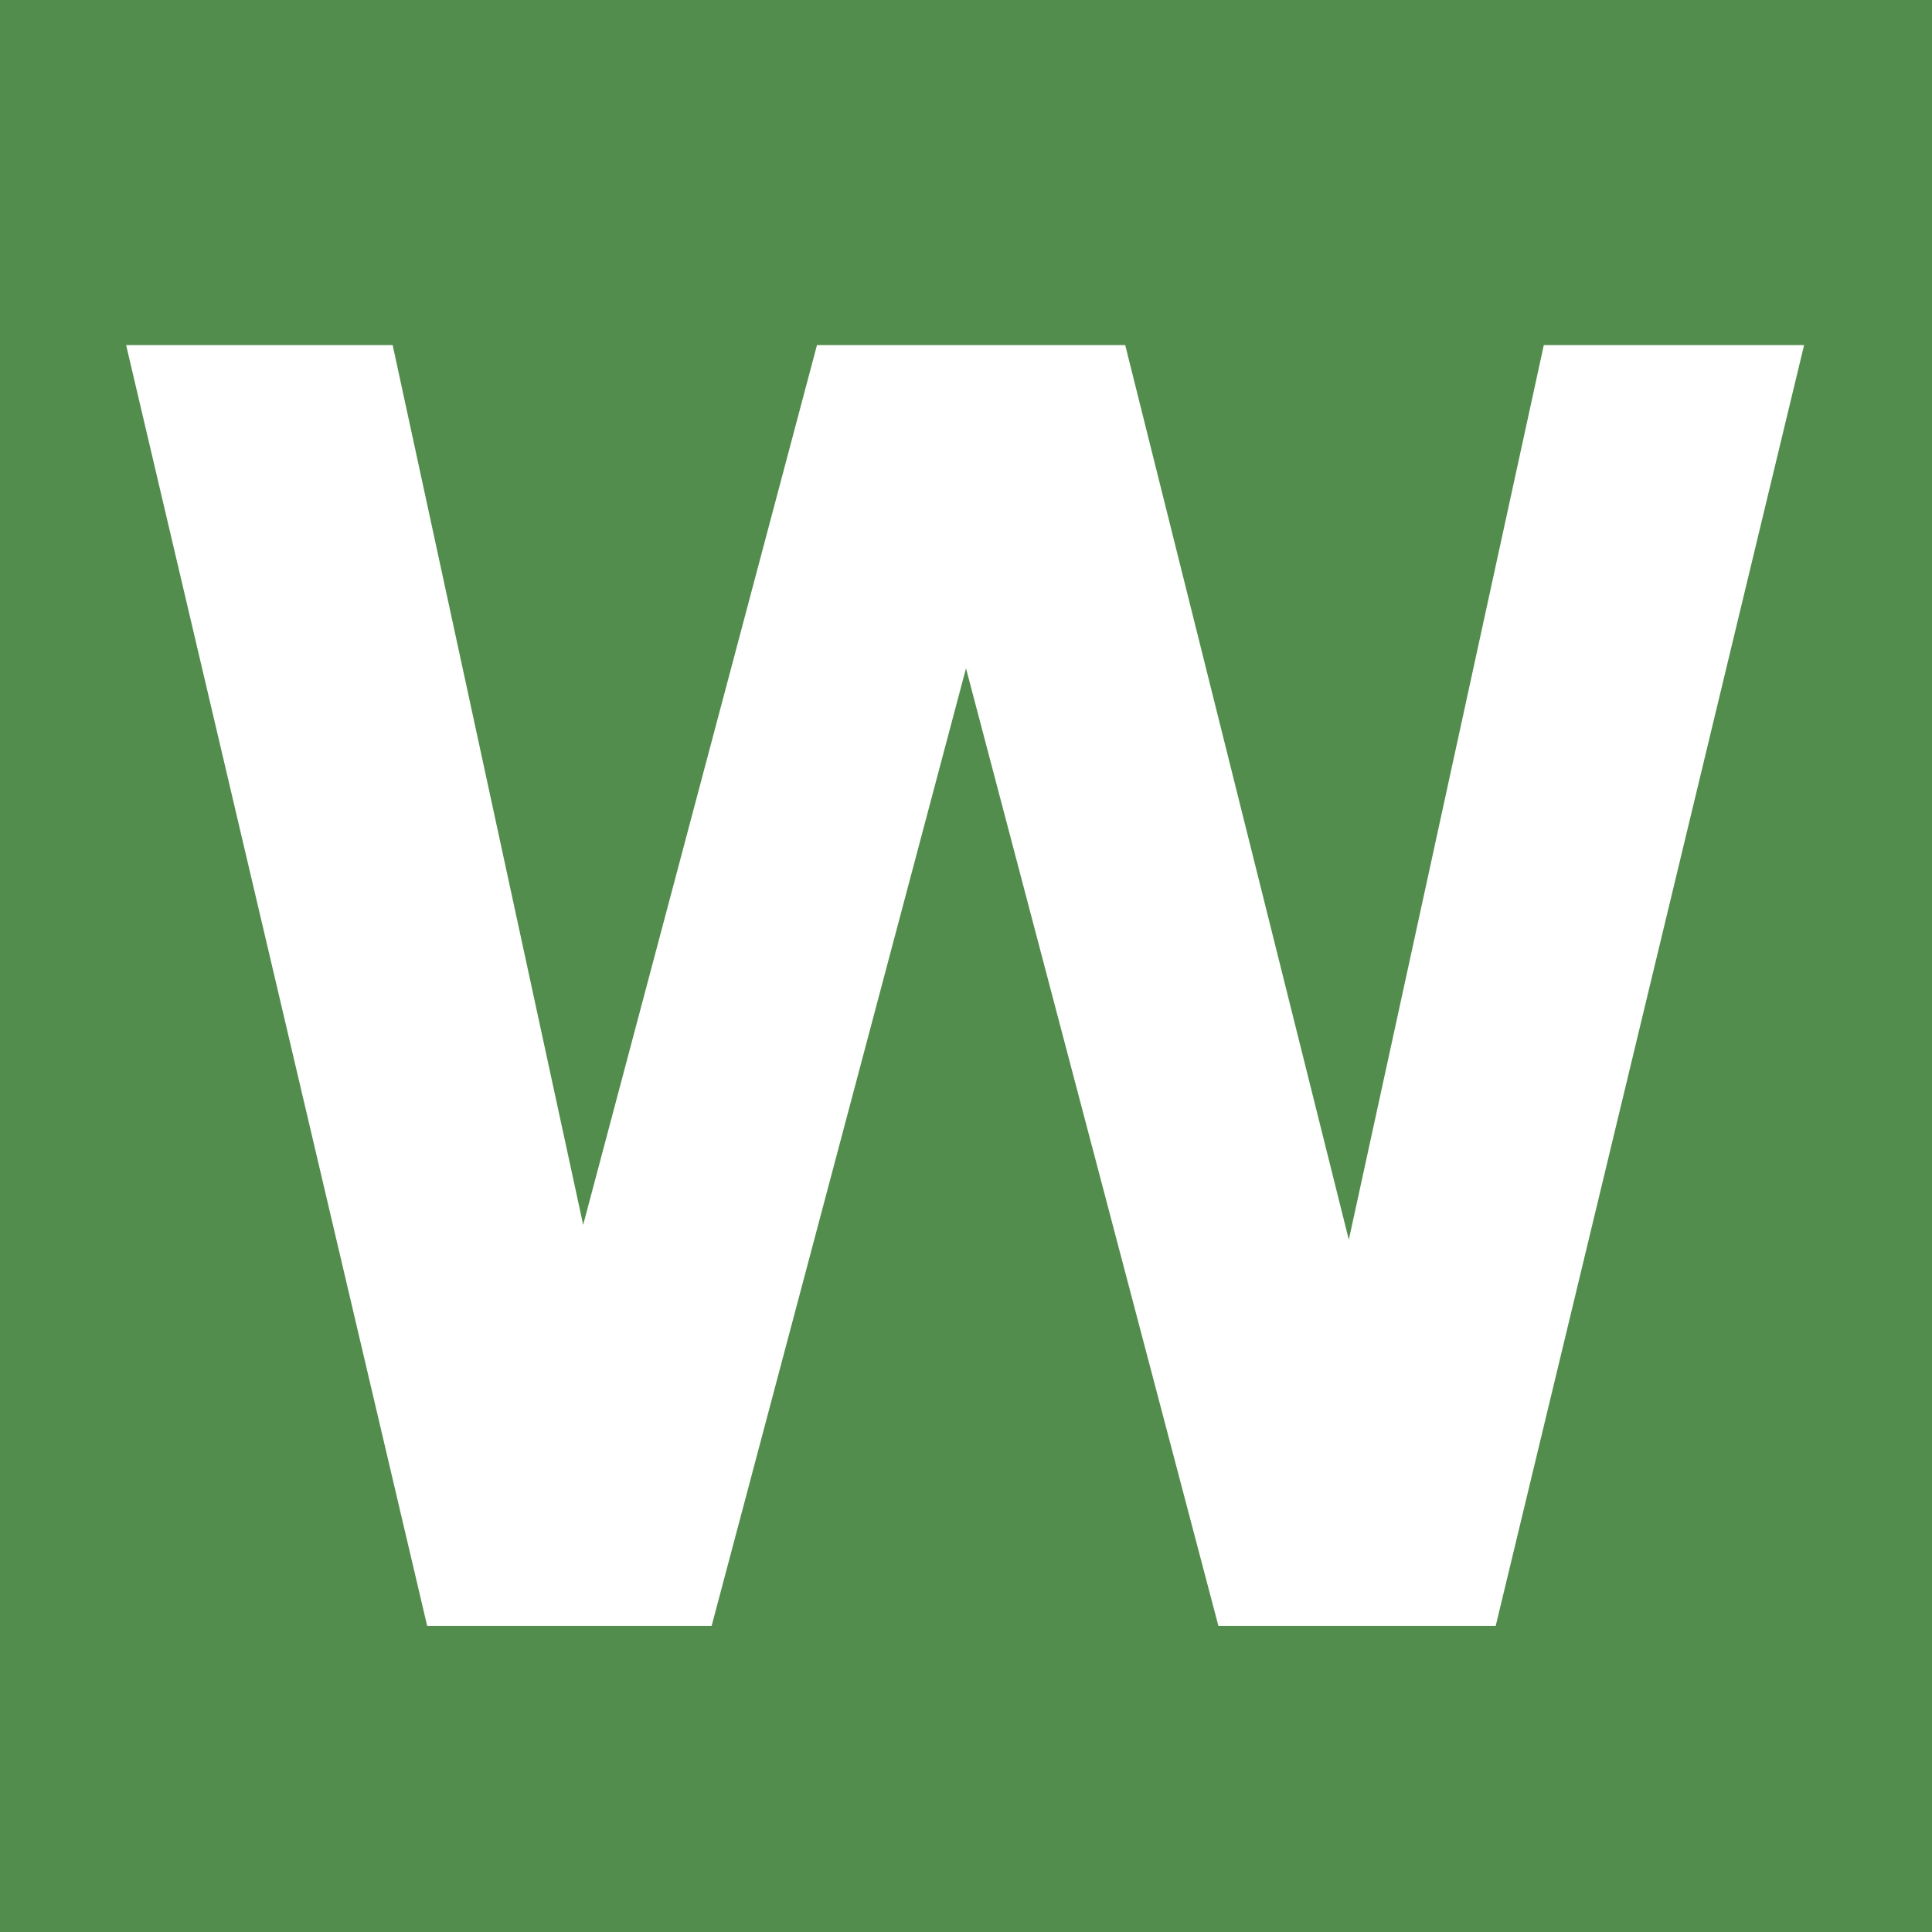<?xml version="1.0" encoding="utf-8"?>
<!-- Generator: Adobe Illustrator 26.5.0, SVG Export Plug-In . SVG Version: 6.00 Build 0)  -->
<svg version="1.1" id="Layer_1" xmlns="http://www.w3.org/2000/svg" xmlns:xlink="http://www.w3.org/1999/xlink" x="0px" y="0px"
	 viewBox="0 0 1080 1080" style="enable-background:new 0 0 1080 1080;" xml:space="preserve">
<style type="text/css">
	.st0{fill:#538D4E;}
	.st1{enable-background:new    ;}
	.st2{fill:#FFFFFF;}
</style>
<rect class="st0" width="1080" height="1080"/>
<g class="st1">
	<path class="st2" d="M238.8,908.9l-168.3-716h149L326,684.7l130.7-491.8H629L754,693l109-500.1h145.5l-172.4,716h-155L540,373.6
		L397.8,908.9H238.8z"/>
</g>
</svg>
